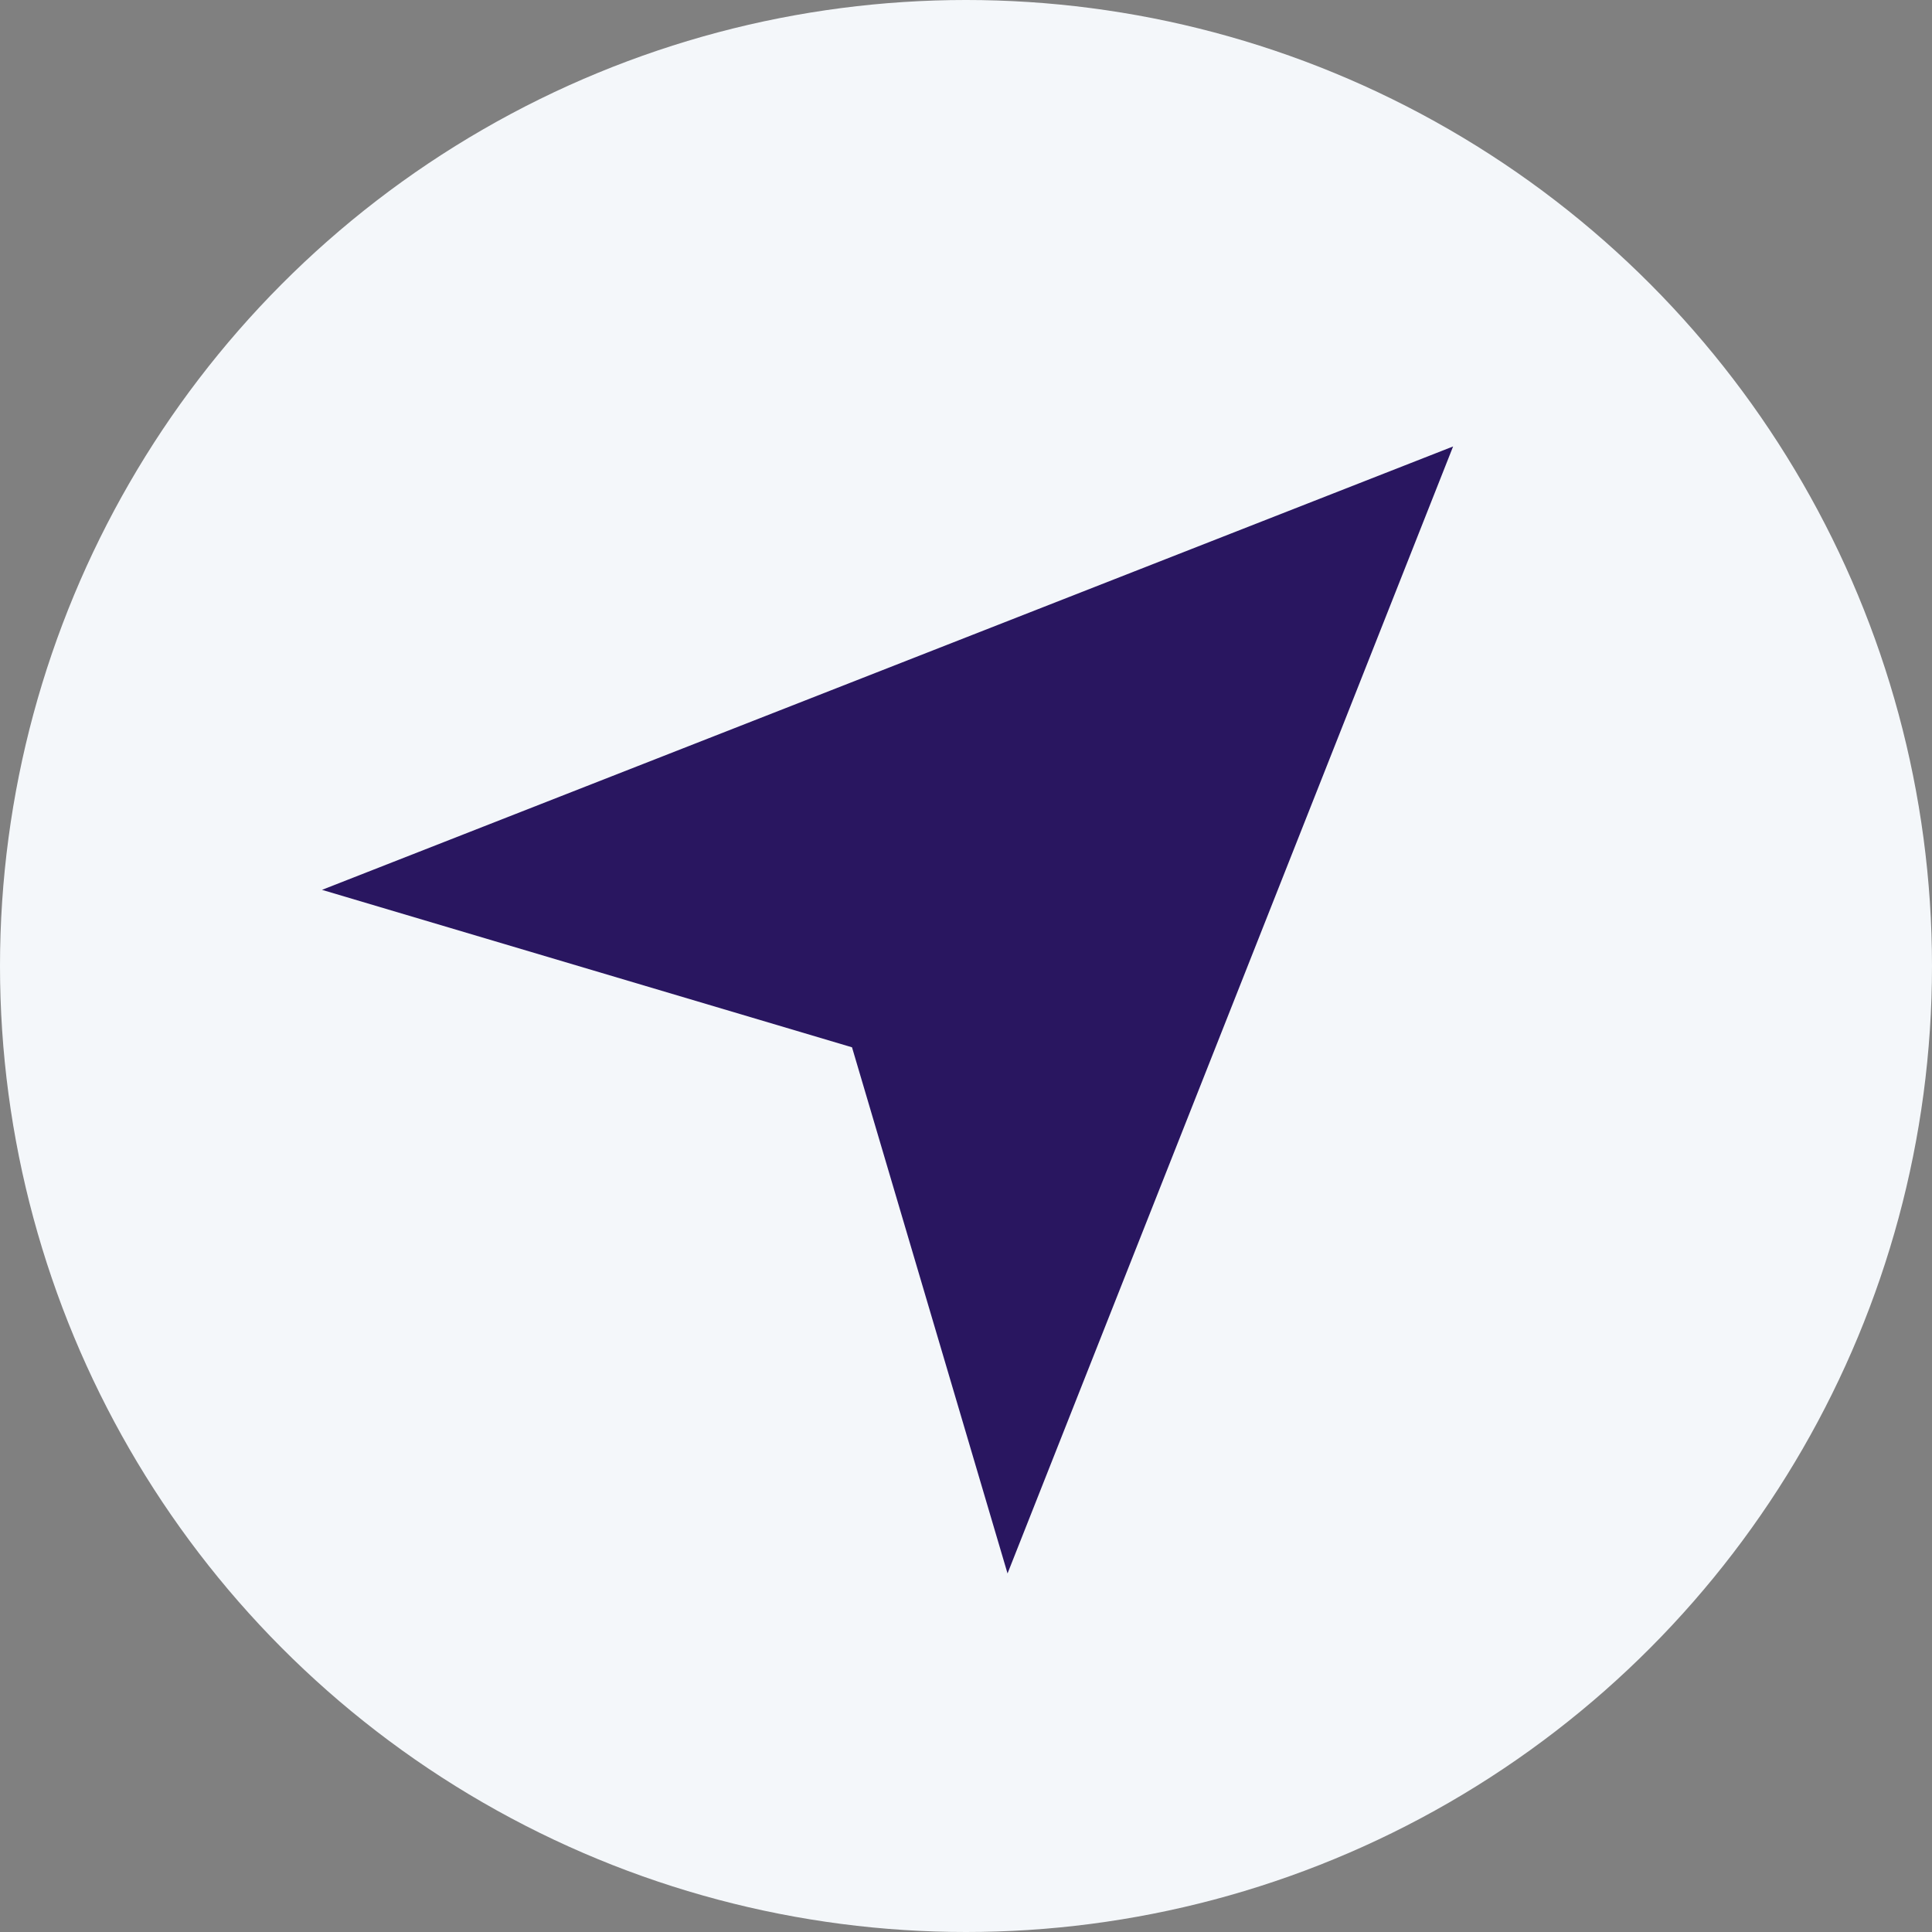 <svg width="24" height="24" viewBox="0 0 24 24" xmlns="http://www.w3.org/2000/svg"><rect x="0" y="0" width="24" height="24" fill="#808080" stroke="none"/><g fill="none" fill-rule="evenodd"><circle fill="#F4F7FA" cx="12" cy="12" r="12"/><path fill="#291660" d="M4 11.054l14.051-5.508-5.535 14-1.932-6.536z"/></g></svg>